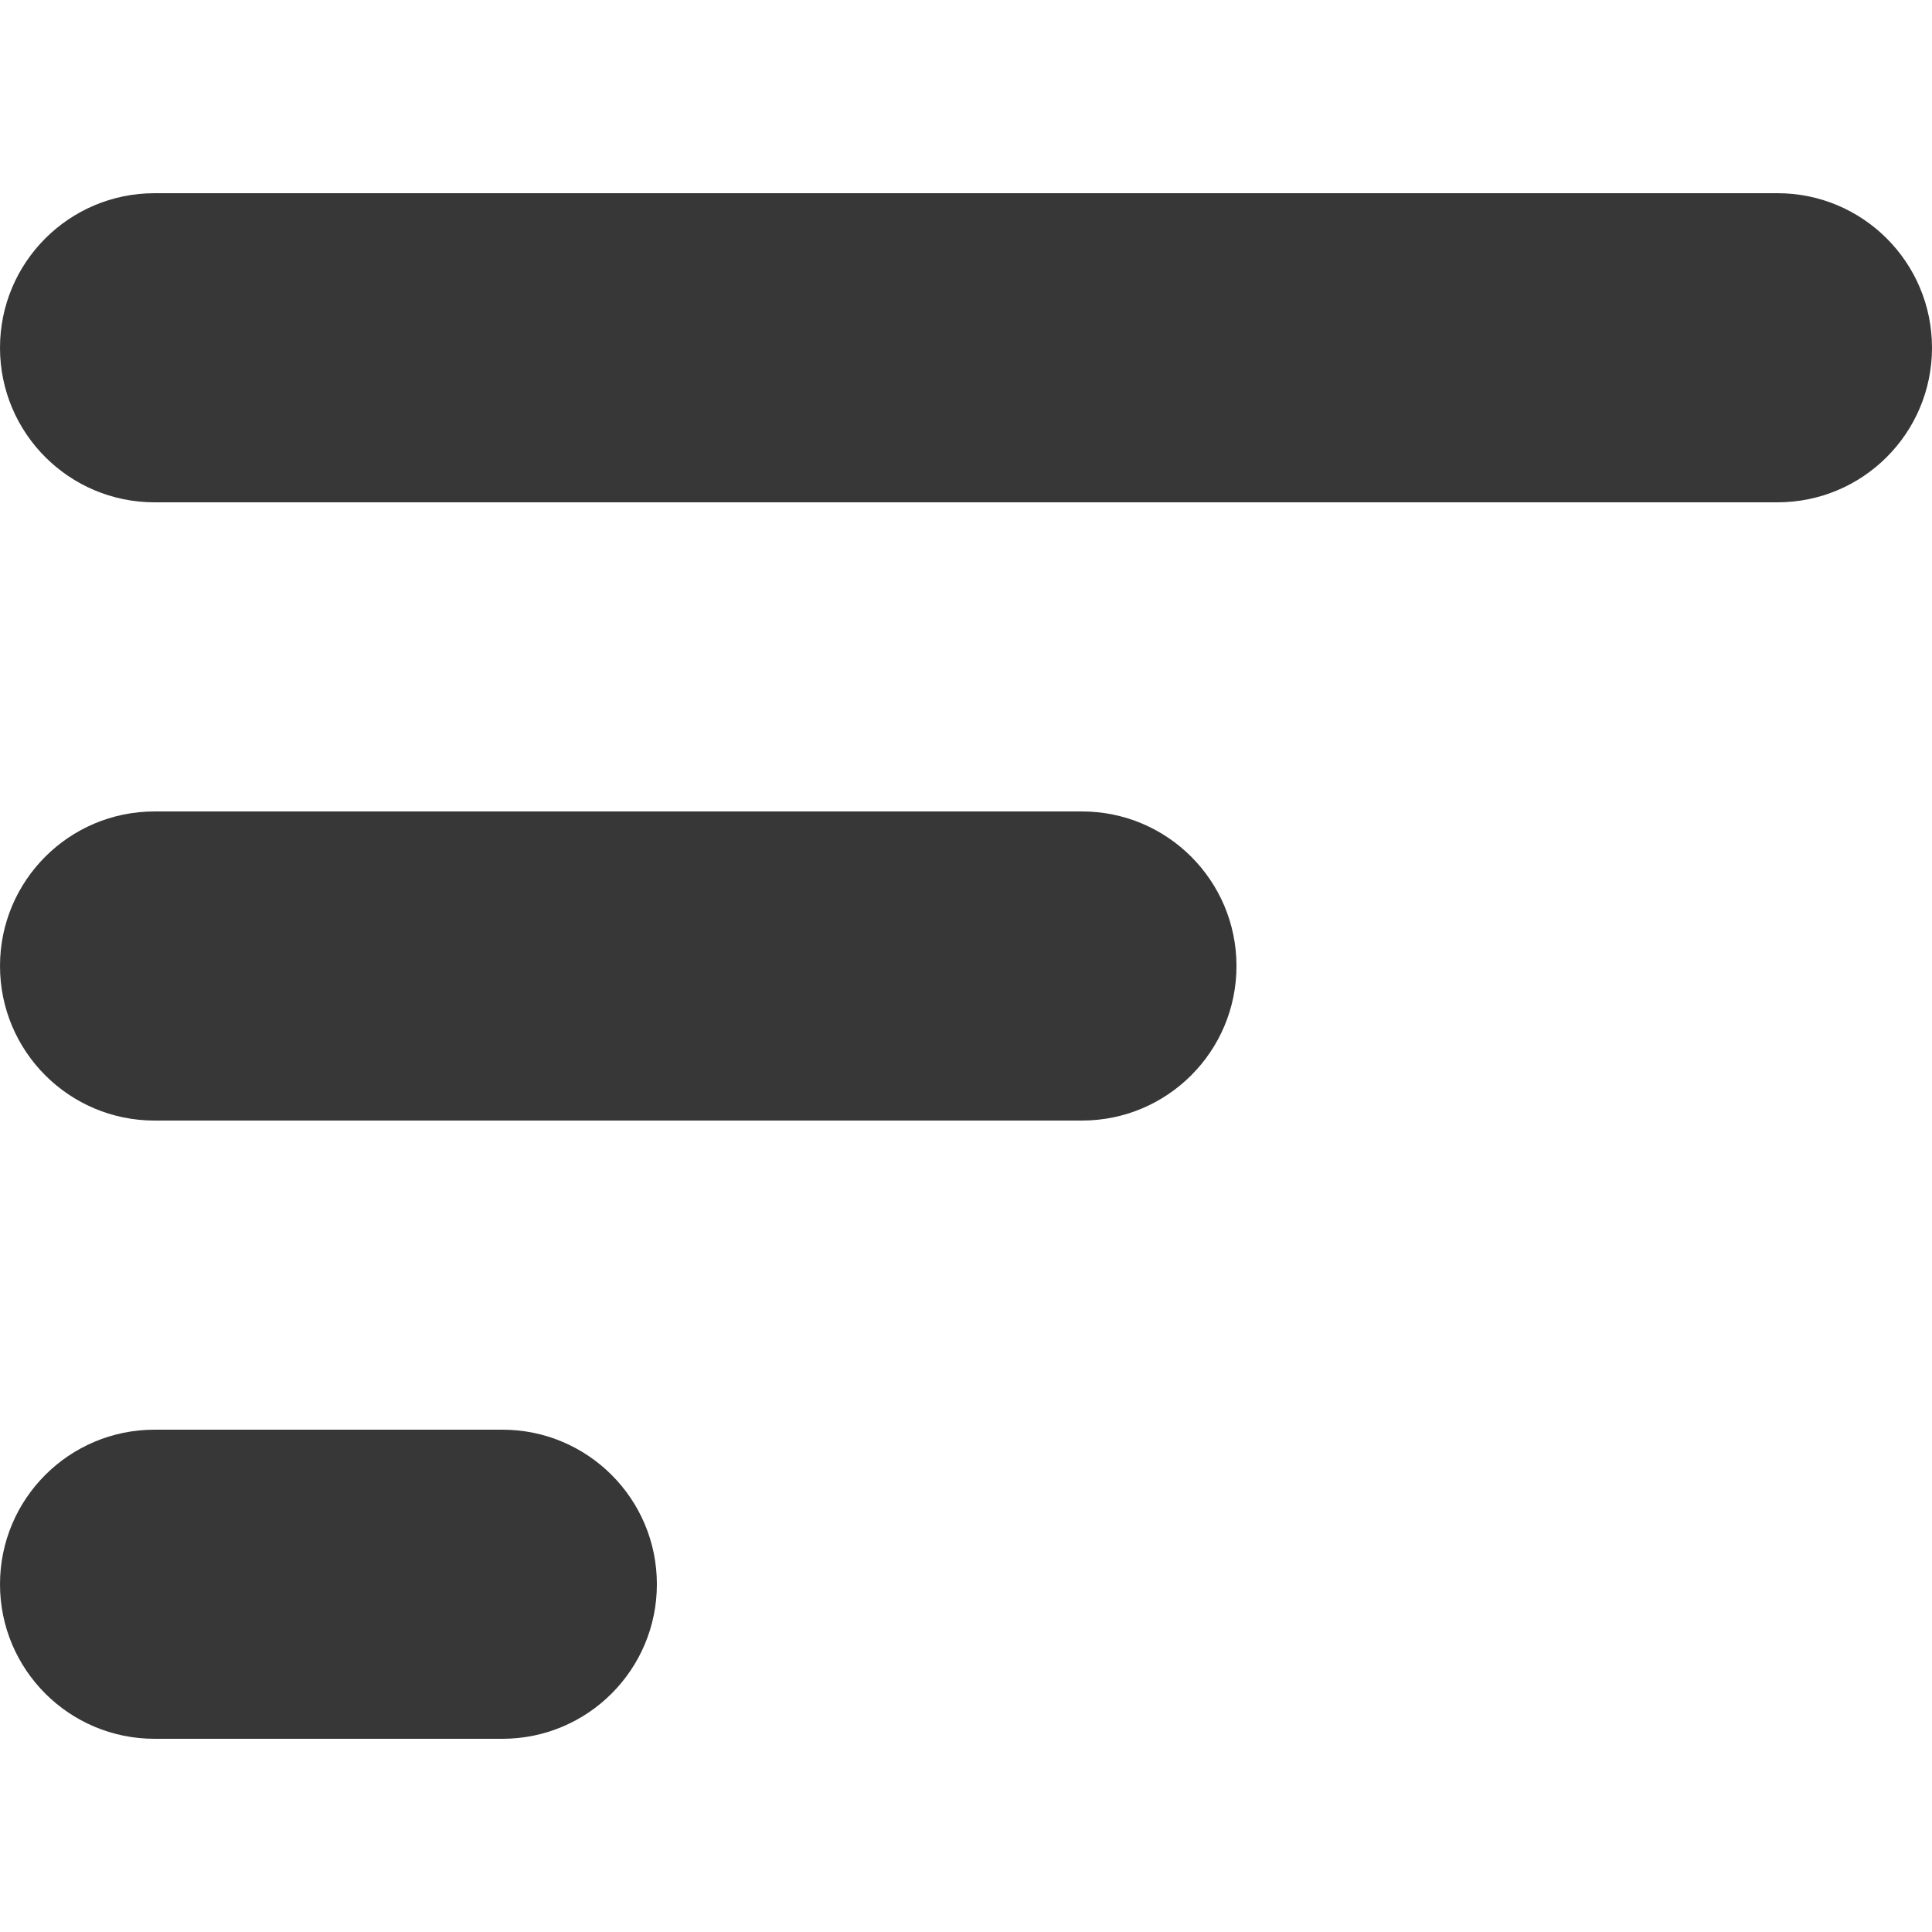 <?xml version="1.0" encoding="UTF-8"?>
<svg id="Ebene_1" data-name="Ebene 1" xmlns="http://www.w3.org/2000/svg" viewBox="0 0 100 100">
  <g id="Gruppe_424" data-name="Gruppe 424">
    <path id="Linie_5" data-name="Linie 5" d="M92,26H8C3.58,26,0,22.42,0,18S3.58,10,8,10H92c4.42,0,8,3.58,8,8s-3.58,8-8,8Z" style="fill: #373737;"/>
    <path id="Linie_6" data-name="Linie 6" d="M26,90H8c-4.42,0-8-3.58-8-8s3.58-8,8-8H26c4.42,0,8,3.58,8,8s-3.58,8-8,8Z" style="fill: #373737;"/>
    <path id="Linie_7" data-name="Linie 7" d="M56,58H8c-4.42,0-8-3.58-8-8s3.58-8,8-8H56c4.42,0,8,3.58,8,8s-3.58,8-8,8Z" style="fill: #373737;"/>
  </g>
</svg>